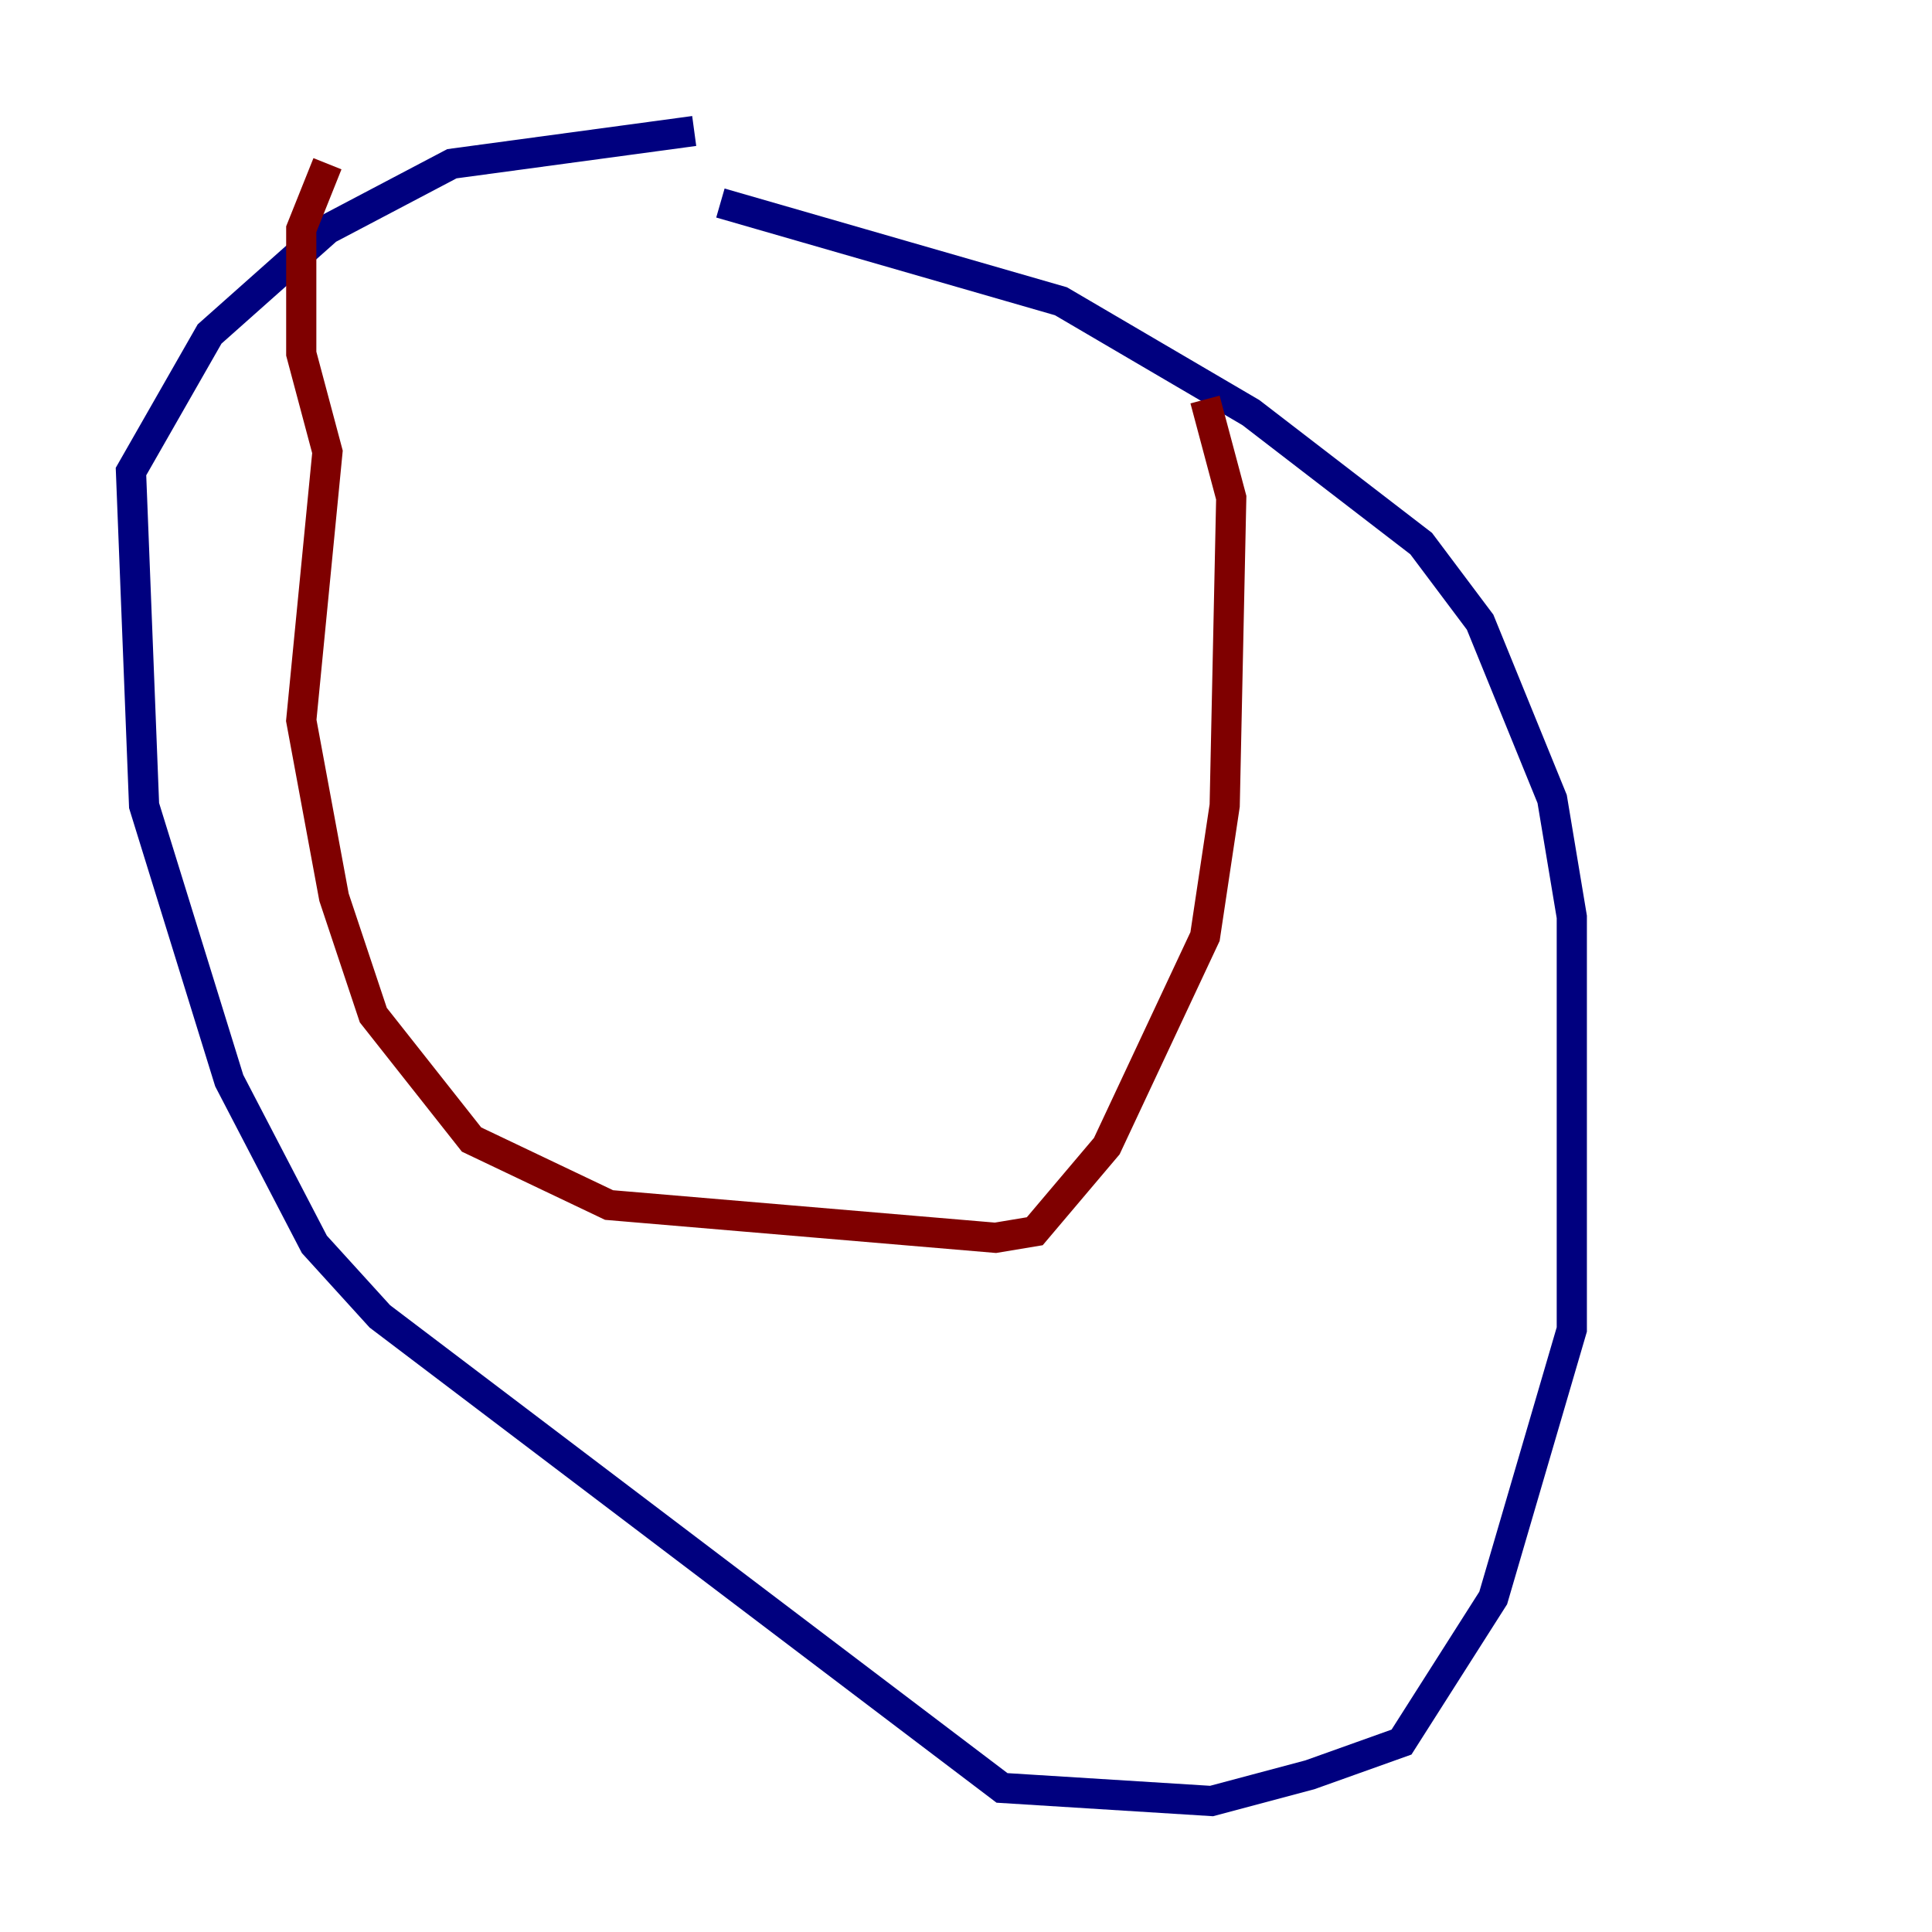 <?xml version="1.0" encoding="utf-8" ?>
<svg baseProfile="tiny" height="128" version="1.2" viewBox="0,0,128,128" width="128" xmlns="http://www.w3.org/2000/svg" xmlns:ev="http://www.w3.org/2001/xml-events" xmlns:xlink="http://www.w3.org/1999/xlink"><defs /><polyline fill="none" points="47.729,13.451 70.291,19.959 82.875,27.336 94.156,36.014 98.061,41.22 102.834,52.936 104.136,60.746 104.136,88.081 98.929,105.871 92.854,115.417 86.78,117.586 80.271,119.322 66.386,118.454 25.166,87.214 20.827,82.441 15.186,71.593 9.546,53.37 8.678,31.241 13.885,22.129 21.695,15.186 29.939,10.848 45.993,8.678" stroke="#00007f" stroke-width="2" /><polyline fill="none" points="21.695,10.848 19.959,15.186 19.959,23.43 21.695,29.939 19.959,47.729 22.129,59.444 24.732,67.254 31.241,75.498 40.352,79.837 65.953,82.007 68.556,81.573 73.329,75.932 79.837,62.047 81.139,53.37 81.573,32.976 79.837,26.468" stroke="#7f0000" stroke-width="2" /></svg>
